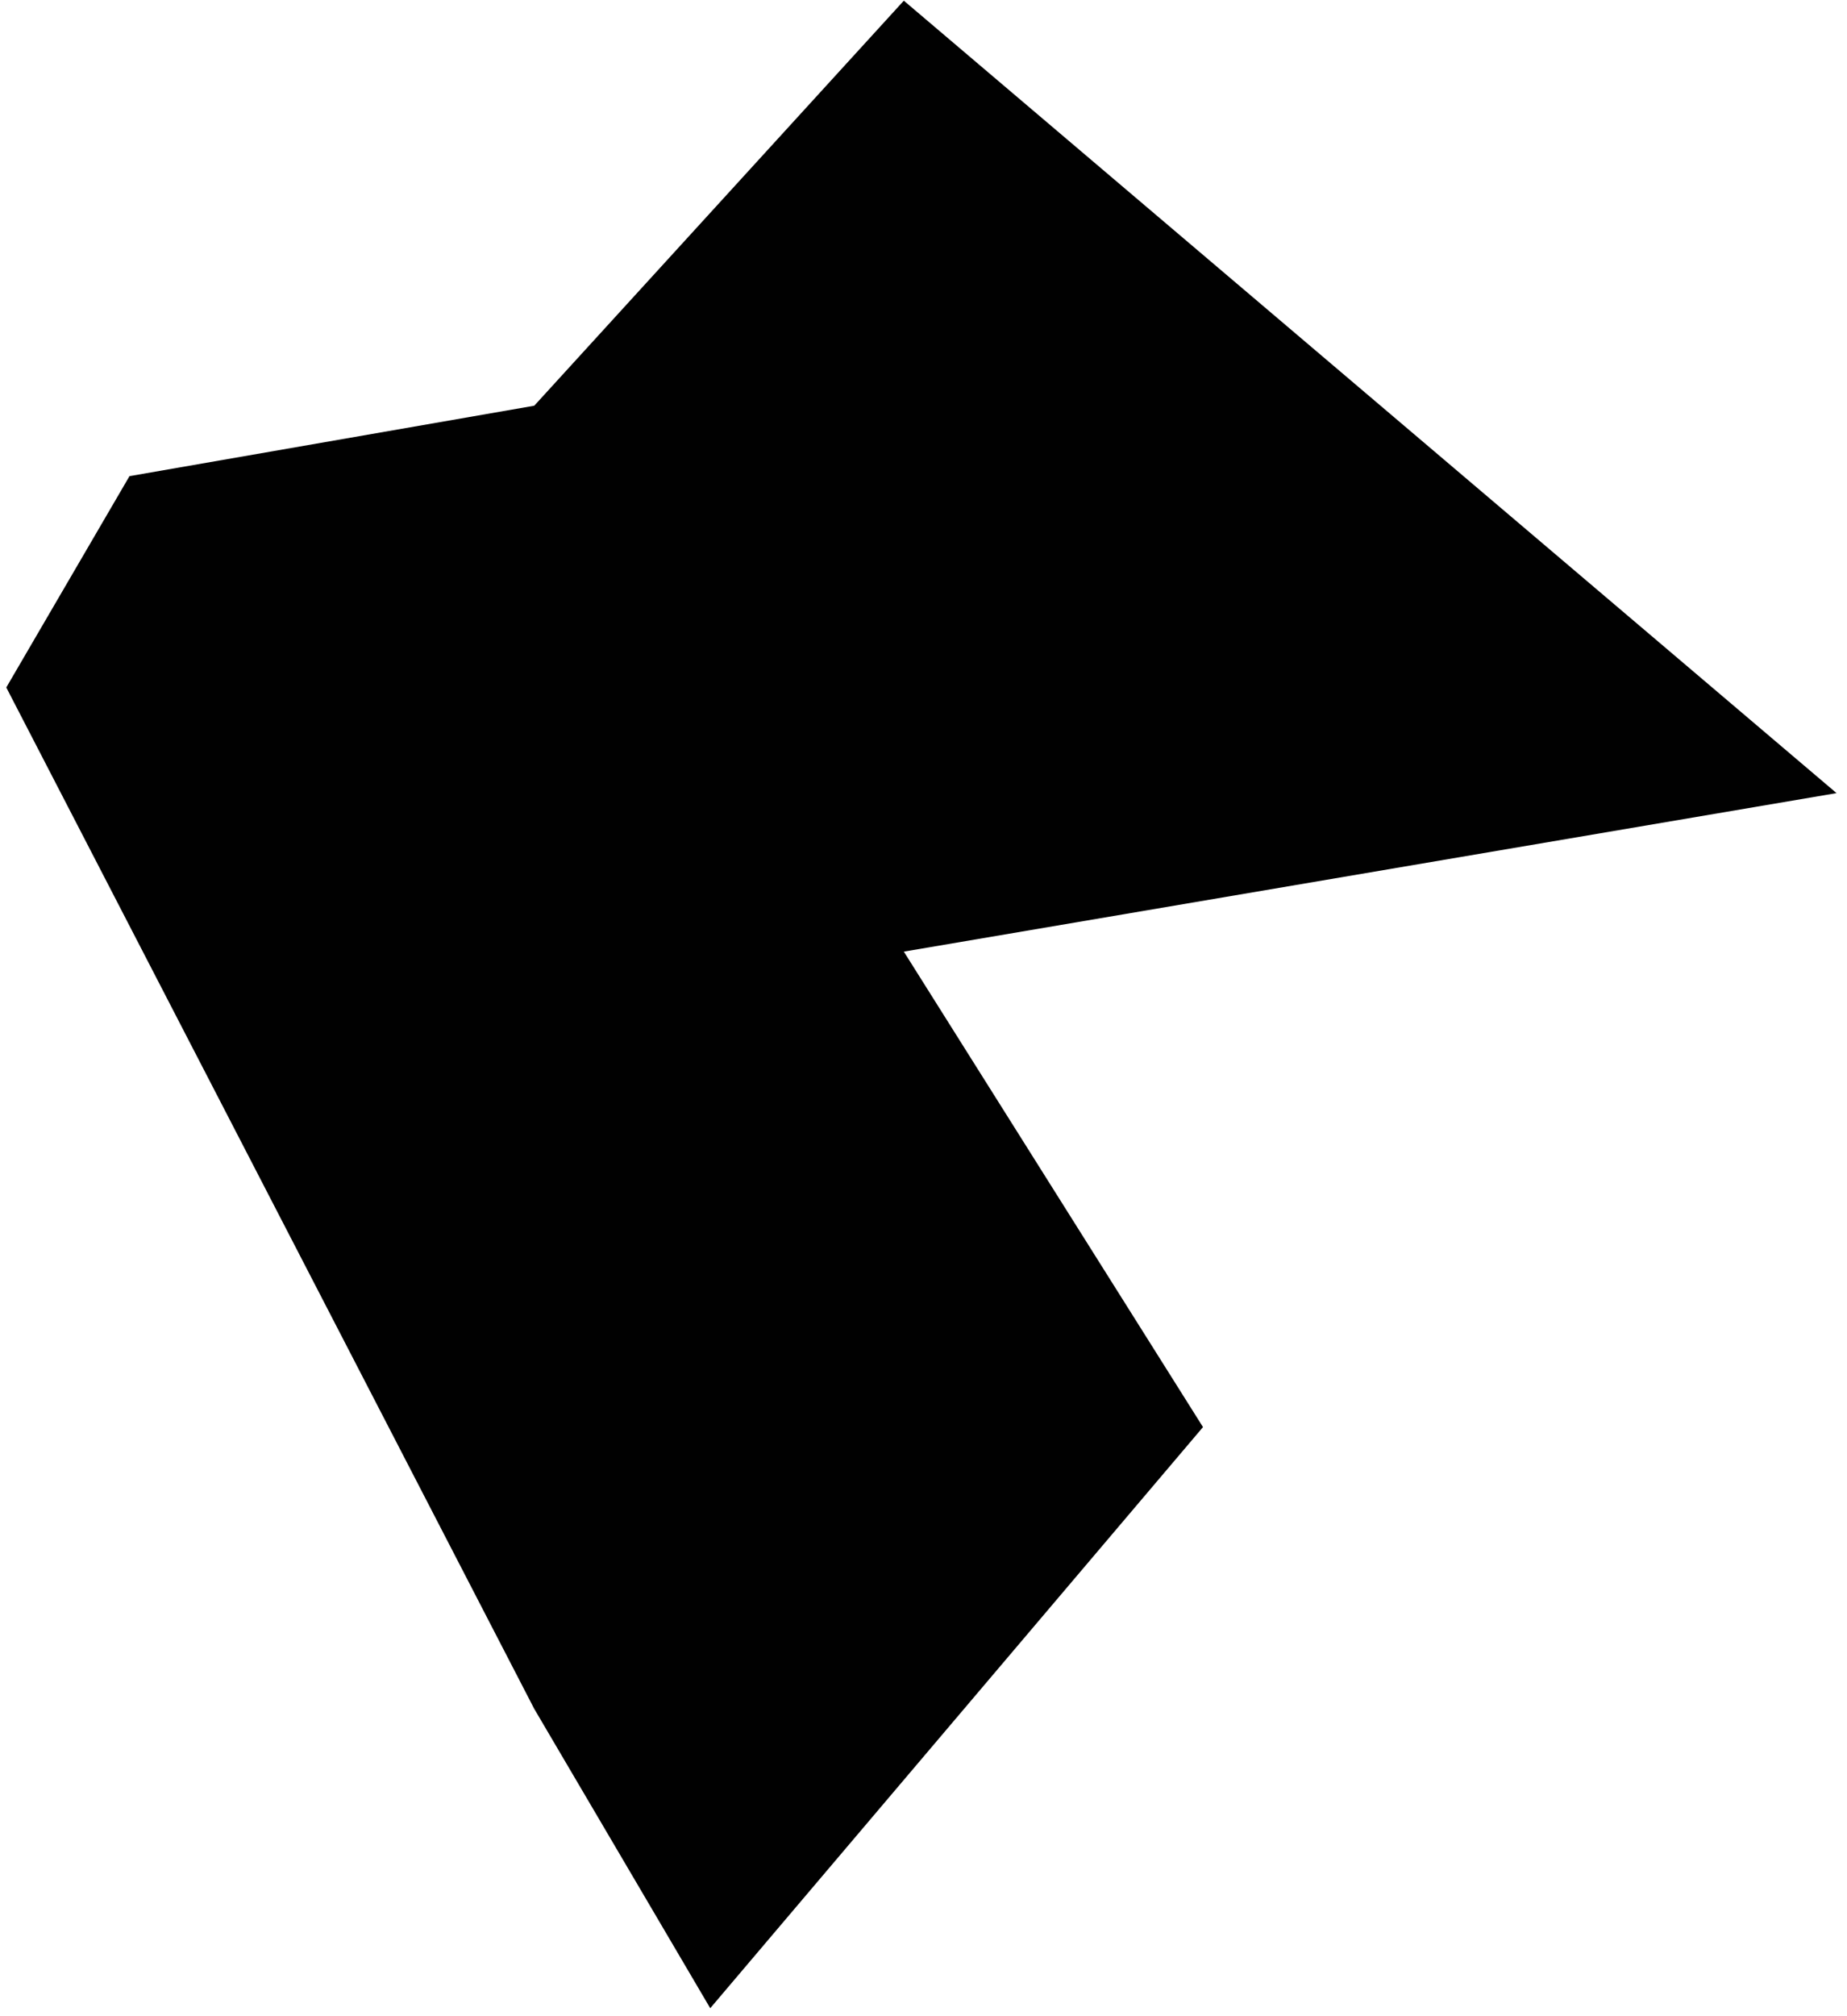 <svg width="132" height="144" viewBox="0 0 132 144" fill="none" xmlns="http://www.w3.org/2000/svg">
<path d="M0.449 49.1L38.181 122.048L50.759 143.43L85.975 101.925L64.594 67.966L131.253 56.646L64.594 0.049L38.181 28.977L9.254 34.007L0.449 49.1Z" fill="#010101"/>
</svg>
